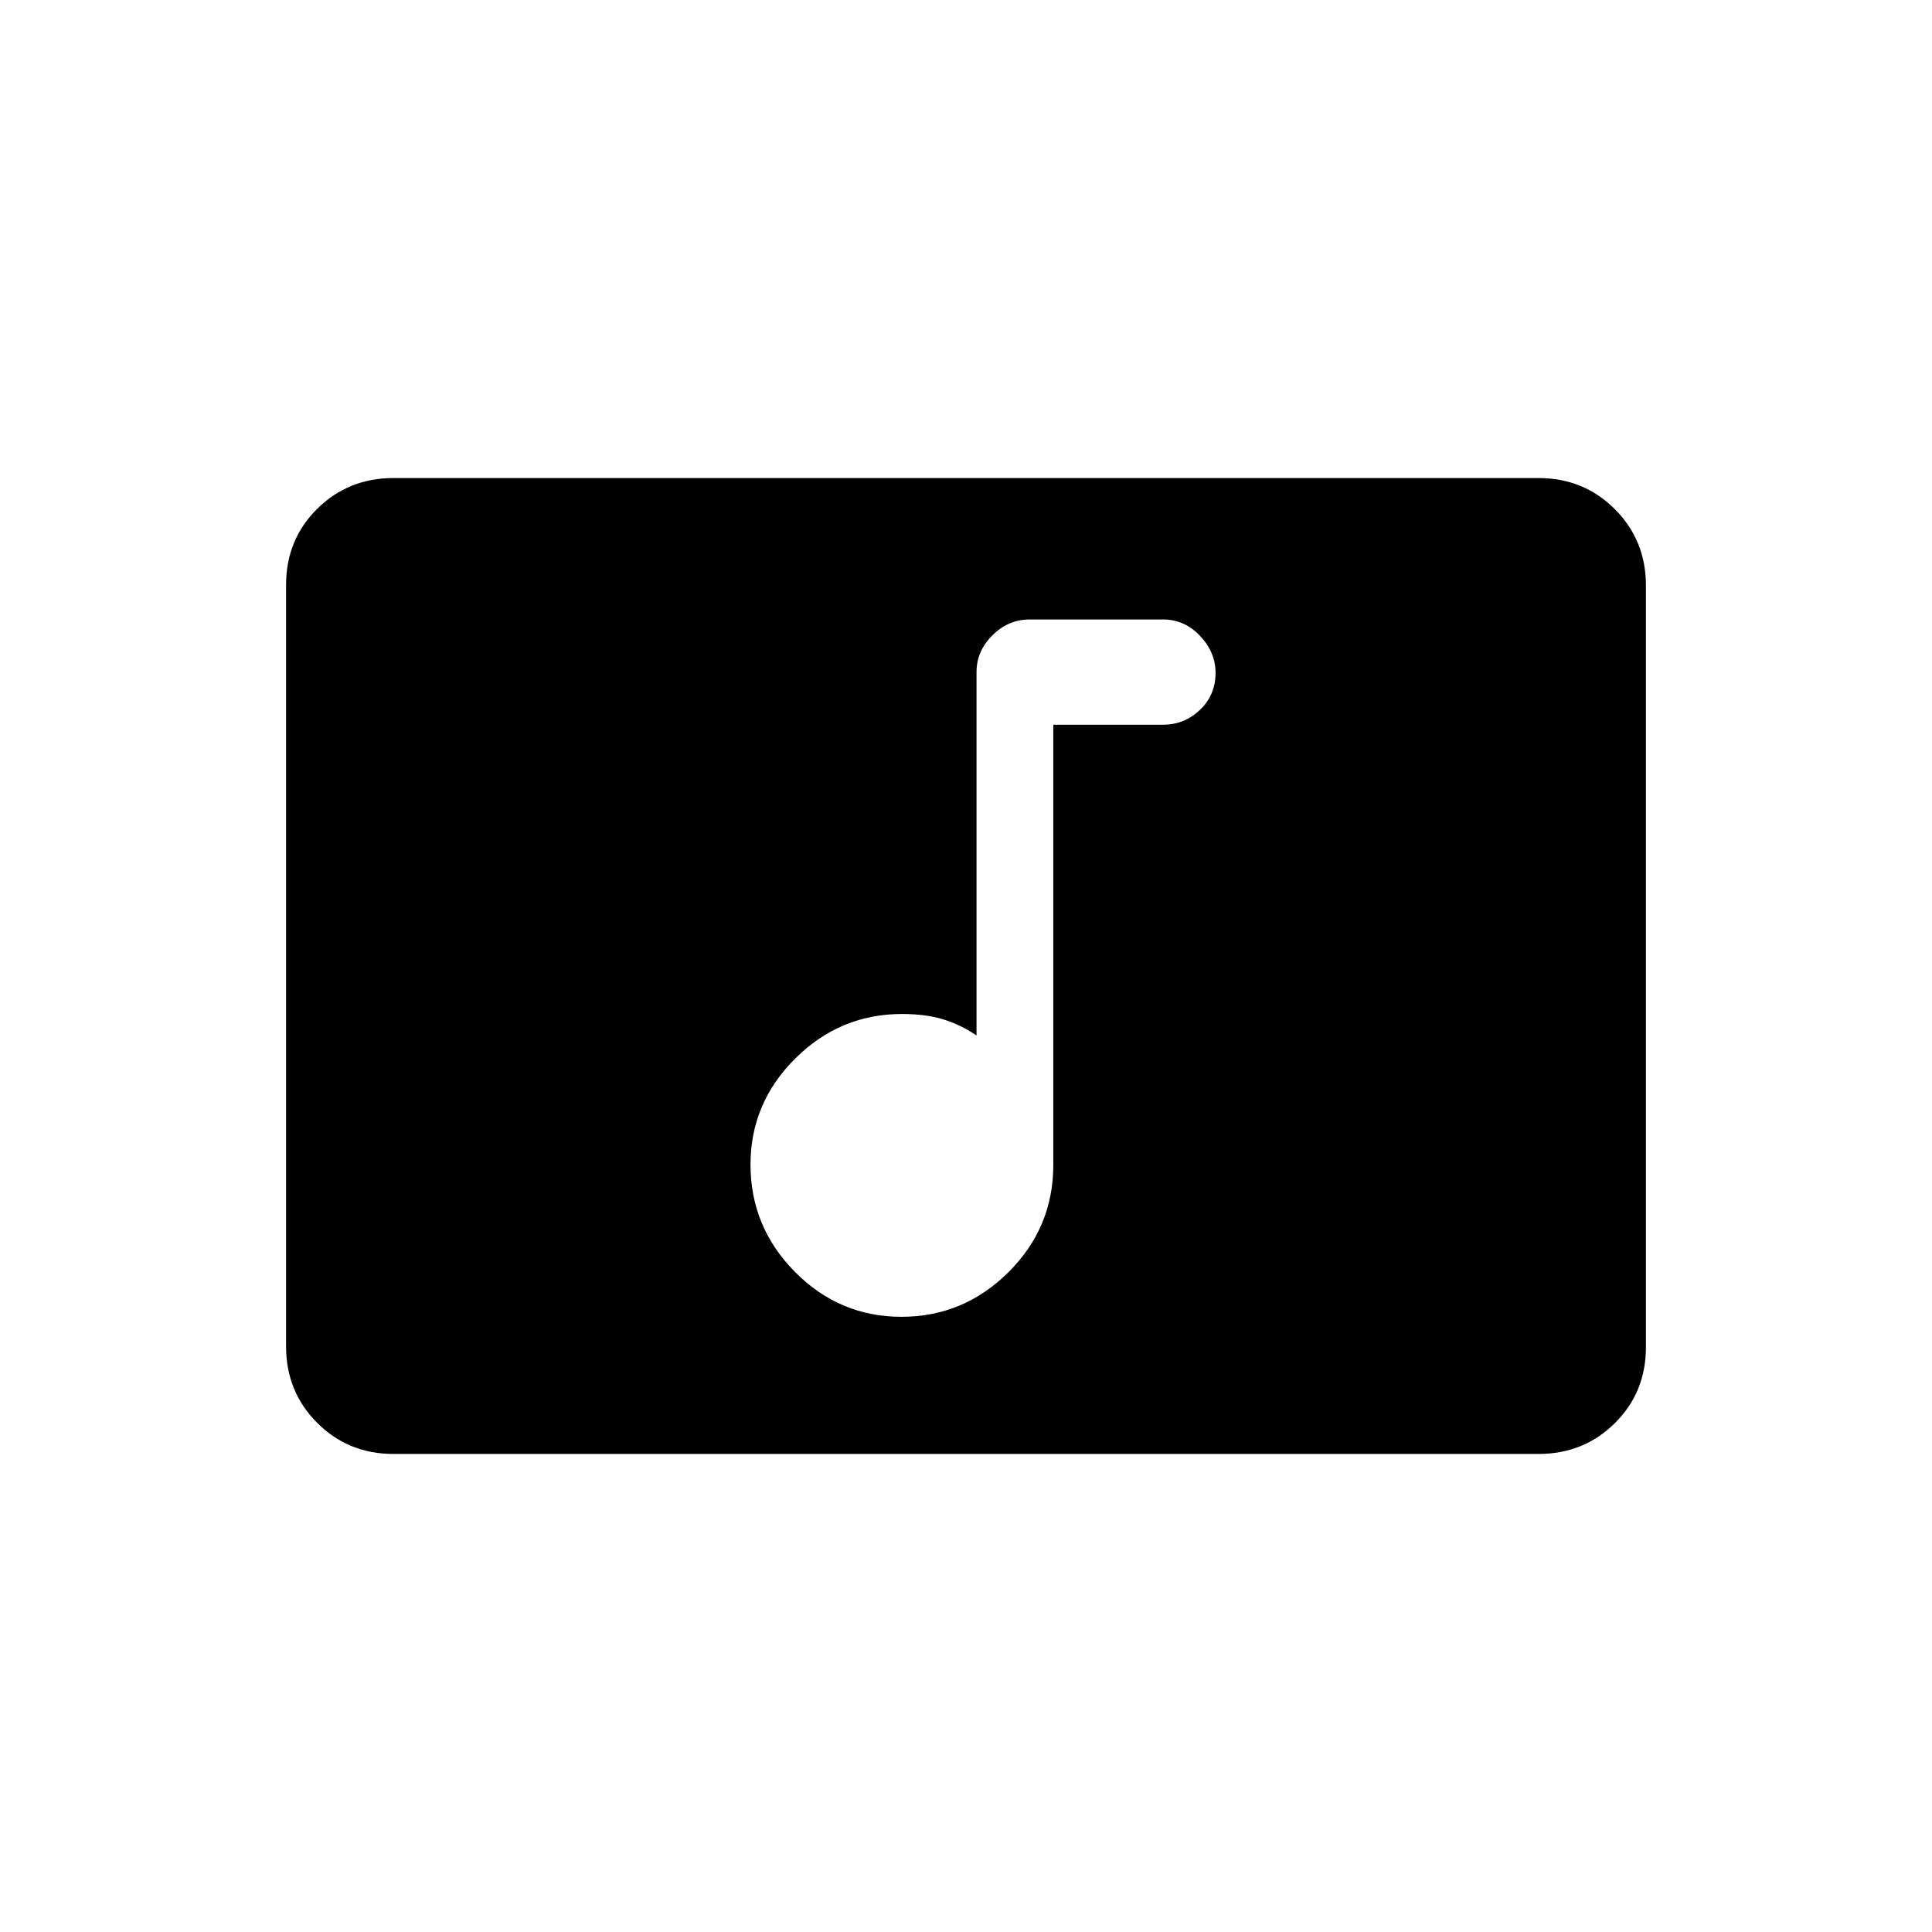 <svg xmlns="http://www.w3.org/2000/svg" height="20" viewBox="0 -960 960 960" width="20"><path d="M447.93-305.69q30.84 0 53.15-22.15 22.3-22.15 22.3-53.28v-218.76h54.47q10.64 0 18.4-7.38 7.75-7.37 7.75-18.4 0-10.26-7.73-18.4-7.73-8.13-18.34-8.13h-66.28q-10.61 0-18.51 7.86-7.91 7.87-7.91 18.29v180.58q-7.81-5.35-16.5-8.02-8.69-2.67-20.55-2.67-30.77 0-53.02 22.11-22.24 22.11-22.24 52.7 0 31.03 22.09 53.34 22.08 22.31 52.92 22.31Zm-252.41 68.15q-22.47 0-37.92-15.46-15.45-15.46-15.45-37.97v-378.39q0-22.5 15.45-37.8 15.45-15.3 37.92-15.3h568.96q22.47 0 37.92 15.46 15.45 15.46 15.45 37.97v378.39q0 22.5-15.45 37.8-15.45 15.3-37.92 15.3H195.52Z"/></svg>
